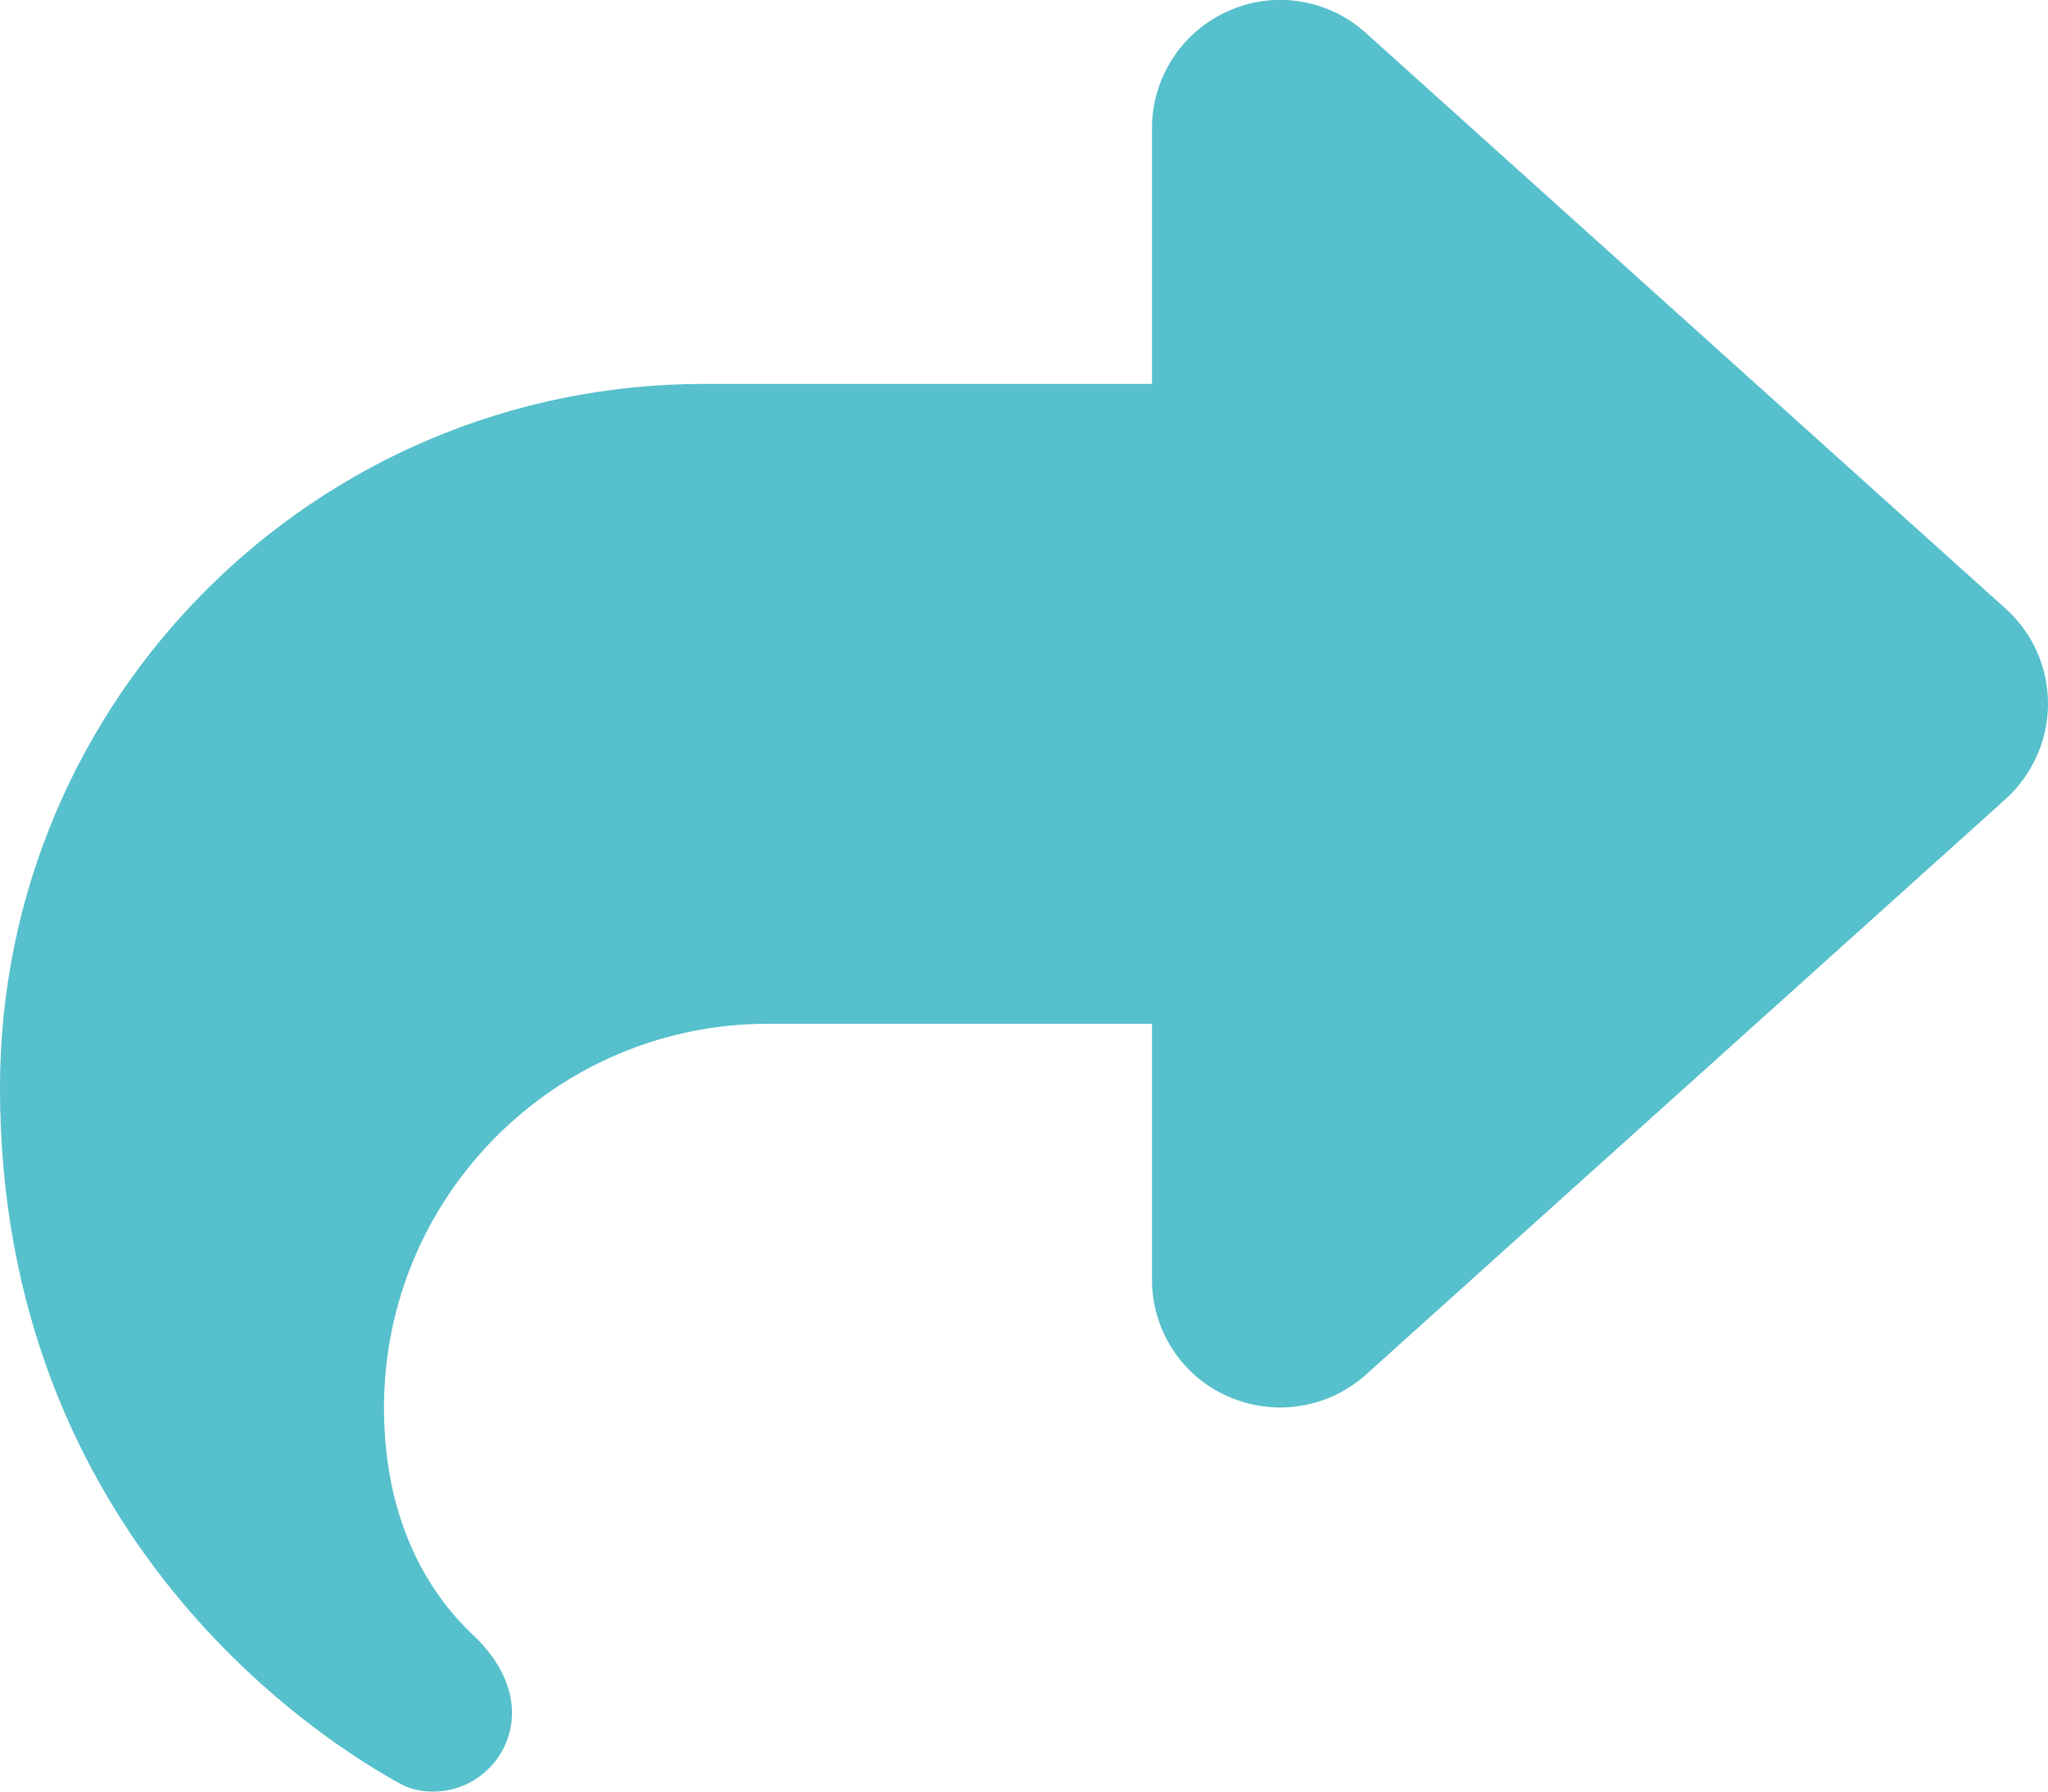 <svg width="16" height="14" viewBox="0 0 16 14" fill="none" xmlns="http://www.w3.org/2000/svg">
<path d="M9.594 0.087C9.234 0.247 9 0.606 9 1V3H5.5C2.462 3 0 5.462 0 8.5C0 12.04 2.547 13.622 3.131 13.941C3.209 13.984 3.297 14 3.384 14C3.725 14 4 13.722 4 13.384C4 13.15 3.866 12.934 3.694 12.775C3.4 12.497 3 11.95 3 11C3 9.344 4.344 8 6 8H9V10C9 10.394 9.231 10.753 9.594 10.912C9.956 11.072 10.375 11.006 10.669 10.744L15.669 6.244C15.878 6.053 16 5.784 16 5.5C16 5.216 15.881 4.947 15.669 4.756L10.669 0.256C10.375 -0.009 9.953 -0.075 9.594 0.087Z" fill="#56C0CC"/>
</svg>
